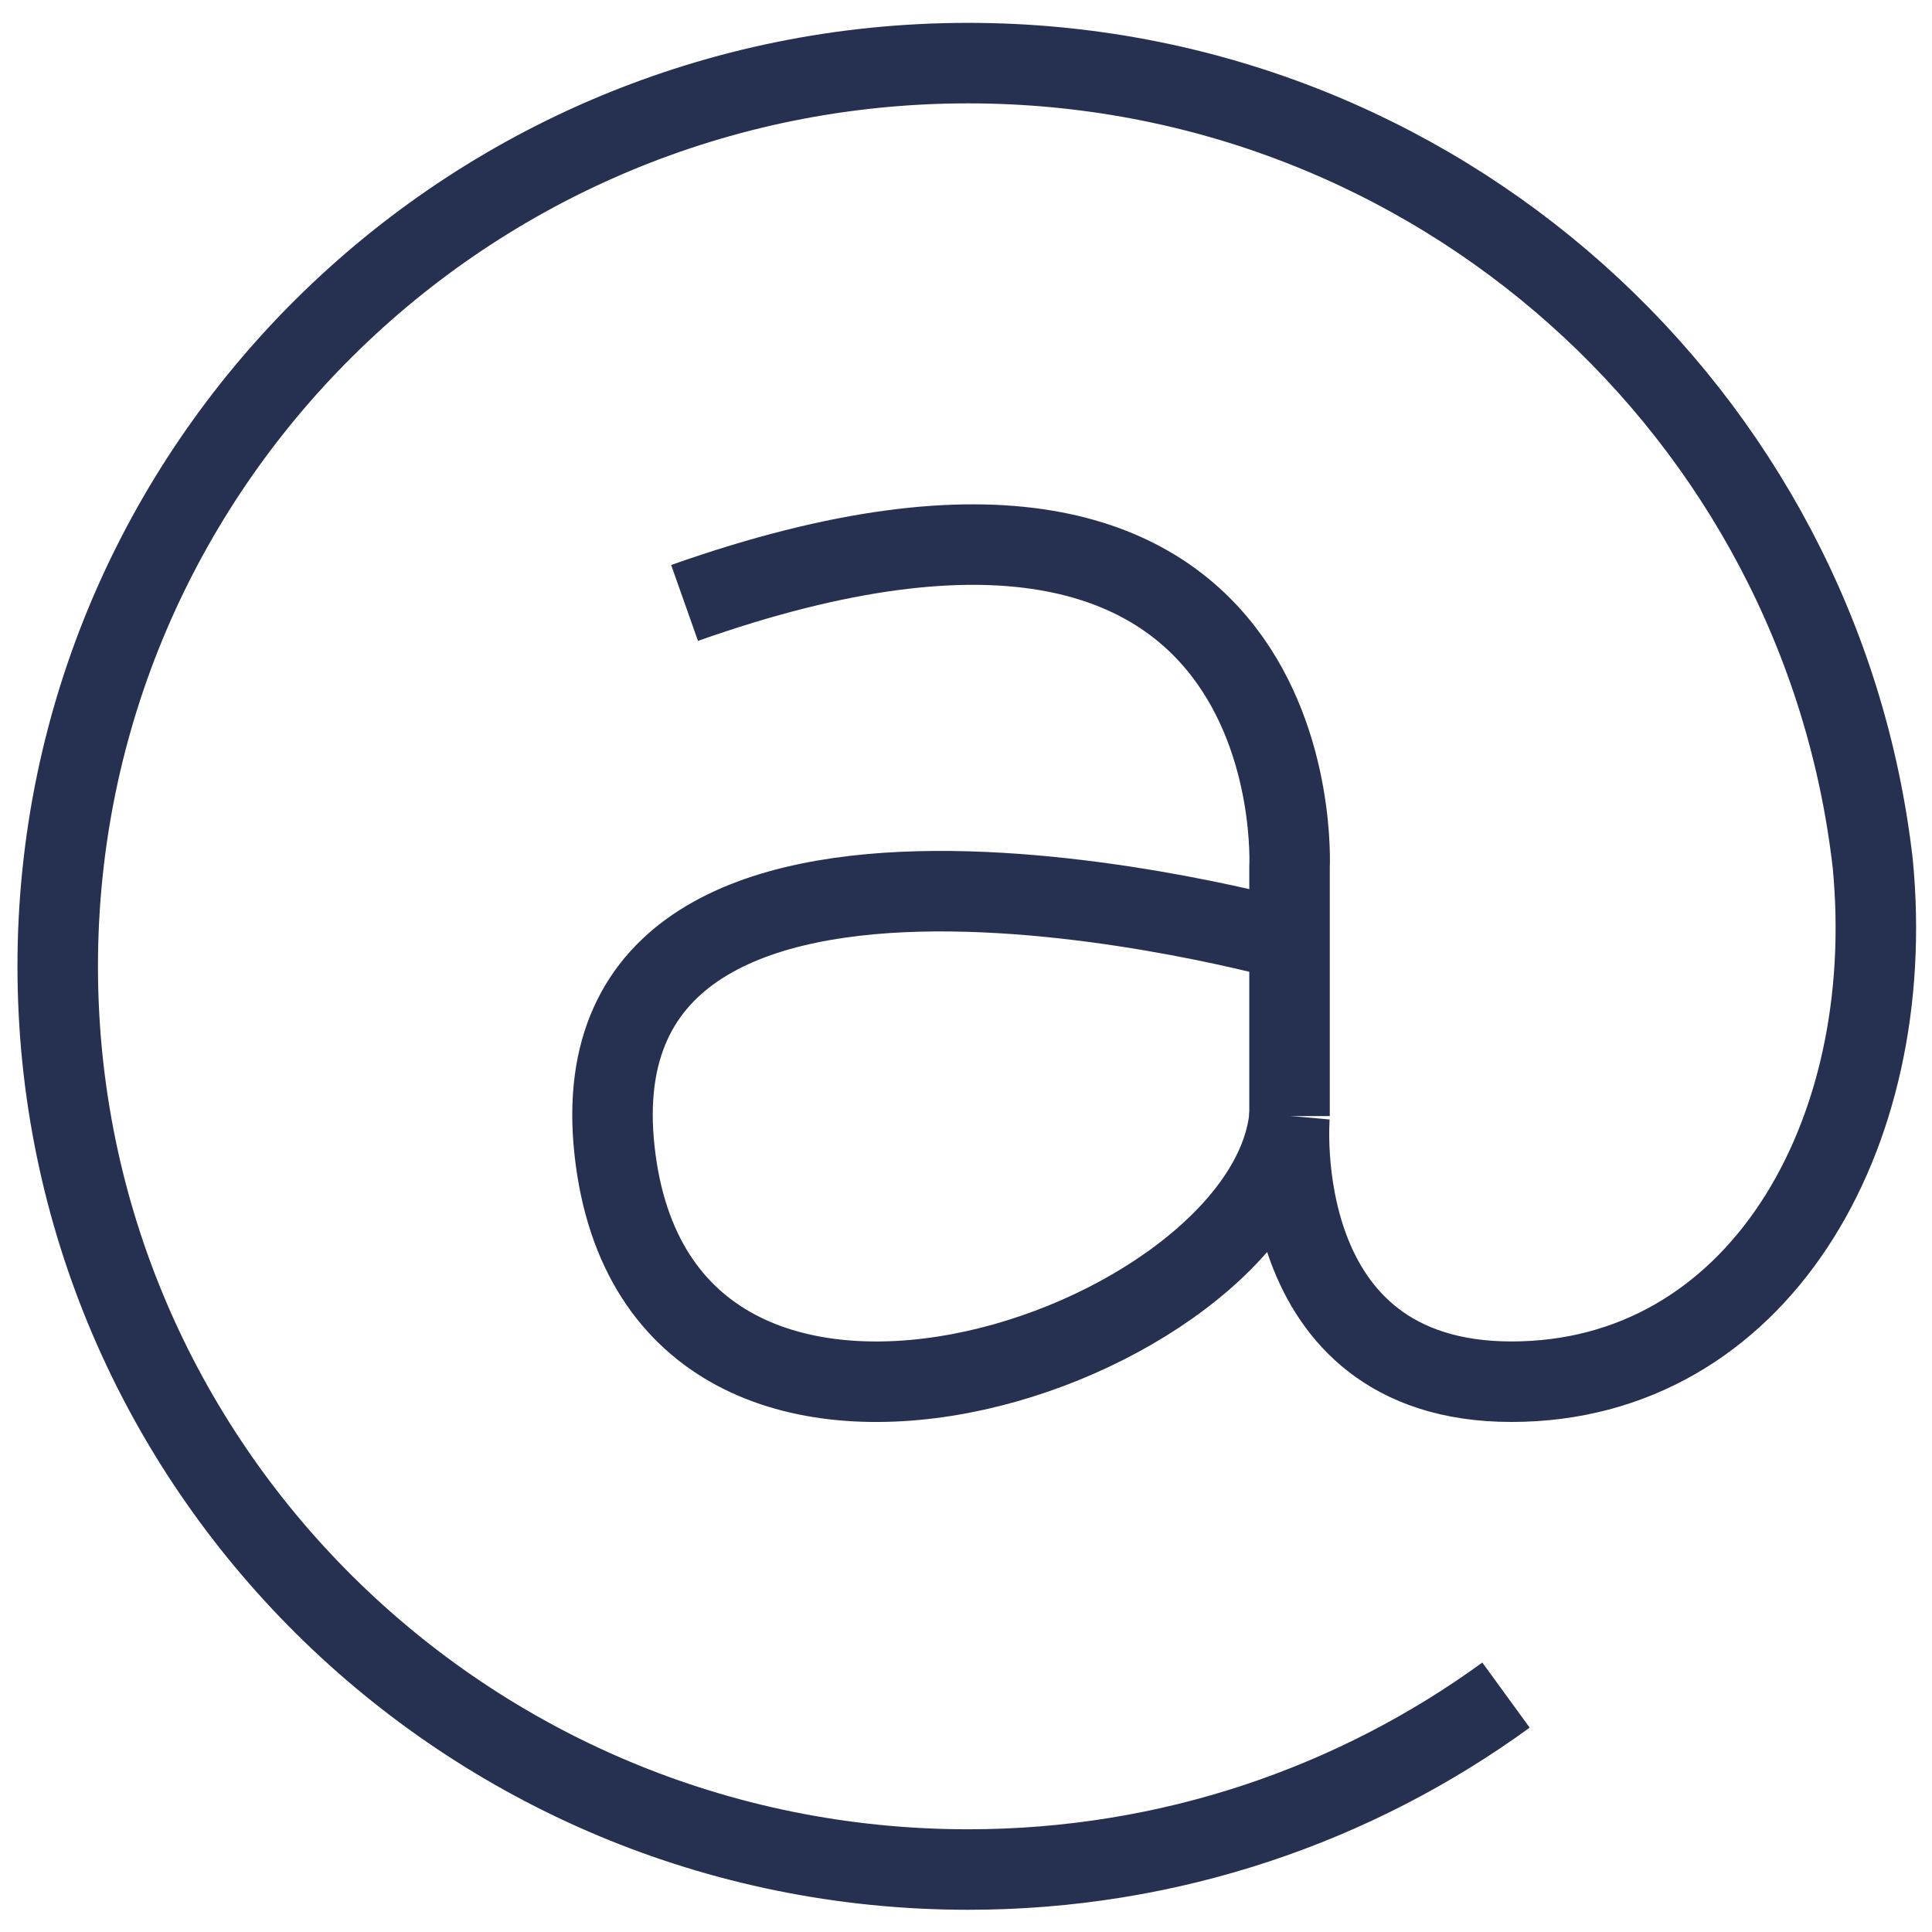 <svg width="24" height="24" viewBox="0 0 24 24" fill="none" xmlns="http://www.w3.org/2000/svg">
<path d="M16.019 13.864V10.773C16.019 10.773 16.335 4.722 8.504 7.49" stroke="#263151"/>
<path d="M16.019 11.683C16.019 11.683 7.075 9.18 7.634 14.293C8.188 19.356 15.742 16.757 16.019 13.864C16.019 13.864 15.735 17.164 18.777 17.164C21.819 17.164 23.591 14.129 23.264 10.728C22.624 5.13 17.837 0.784 12.027 0.784C5.78 0.784 0.717 5.807 0.717 12.004C0.717 18.2 5.78 23.224 12.027 23.224C14.526 23.224 16.836 22.419 18.708 21.057" stroke="#263151"/>
</svg>
